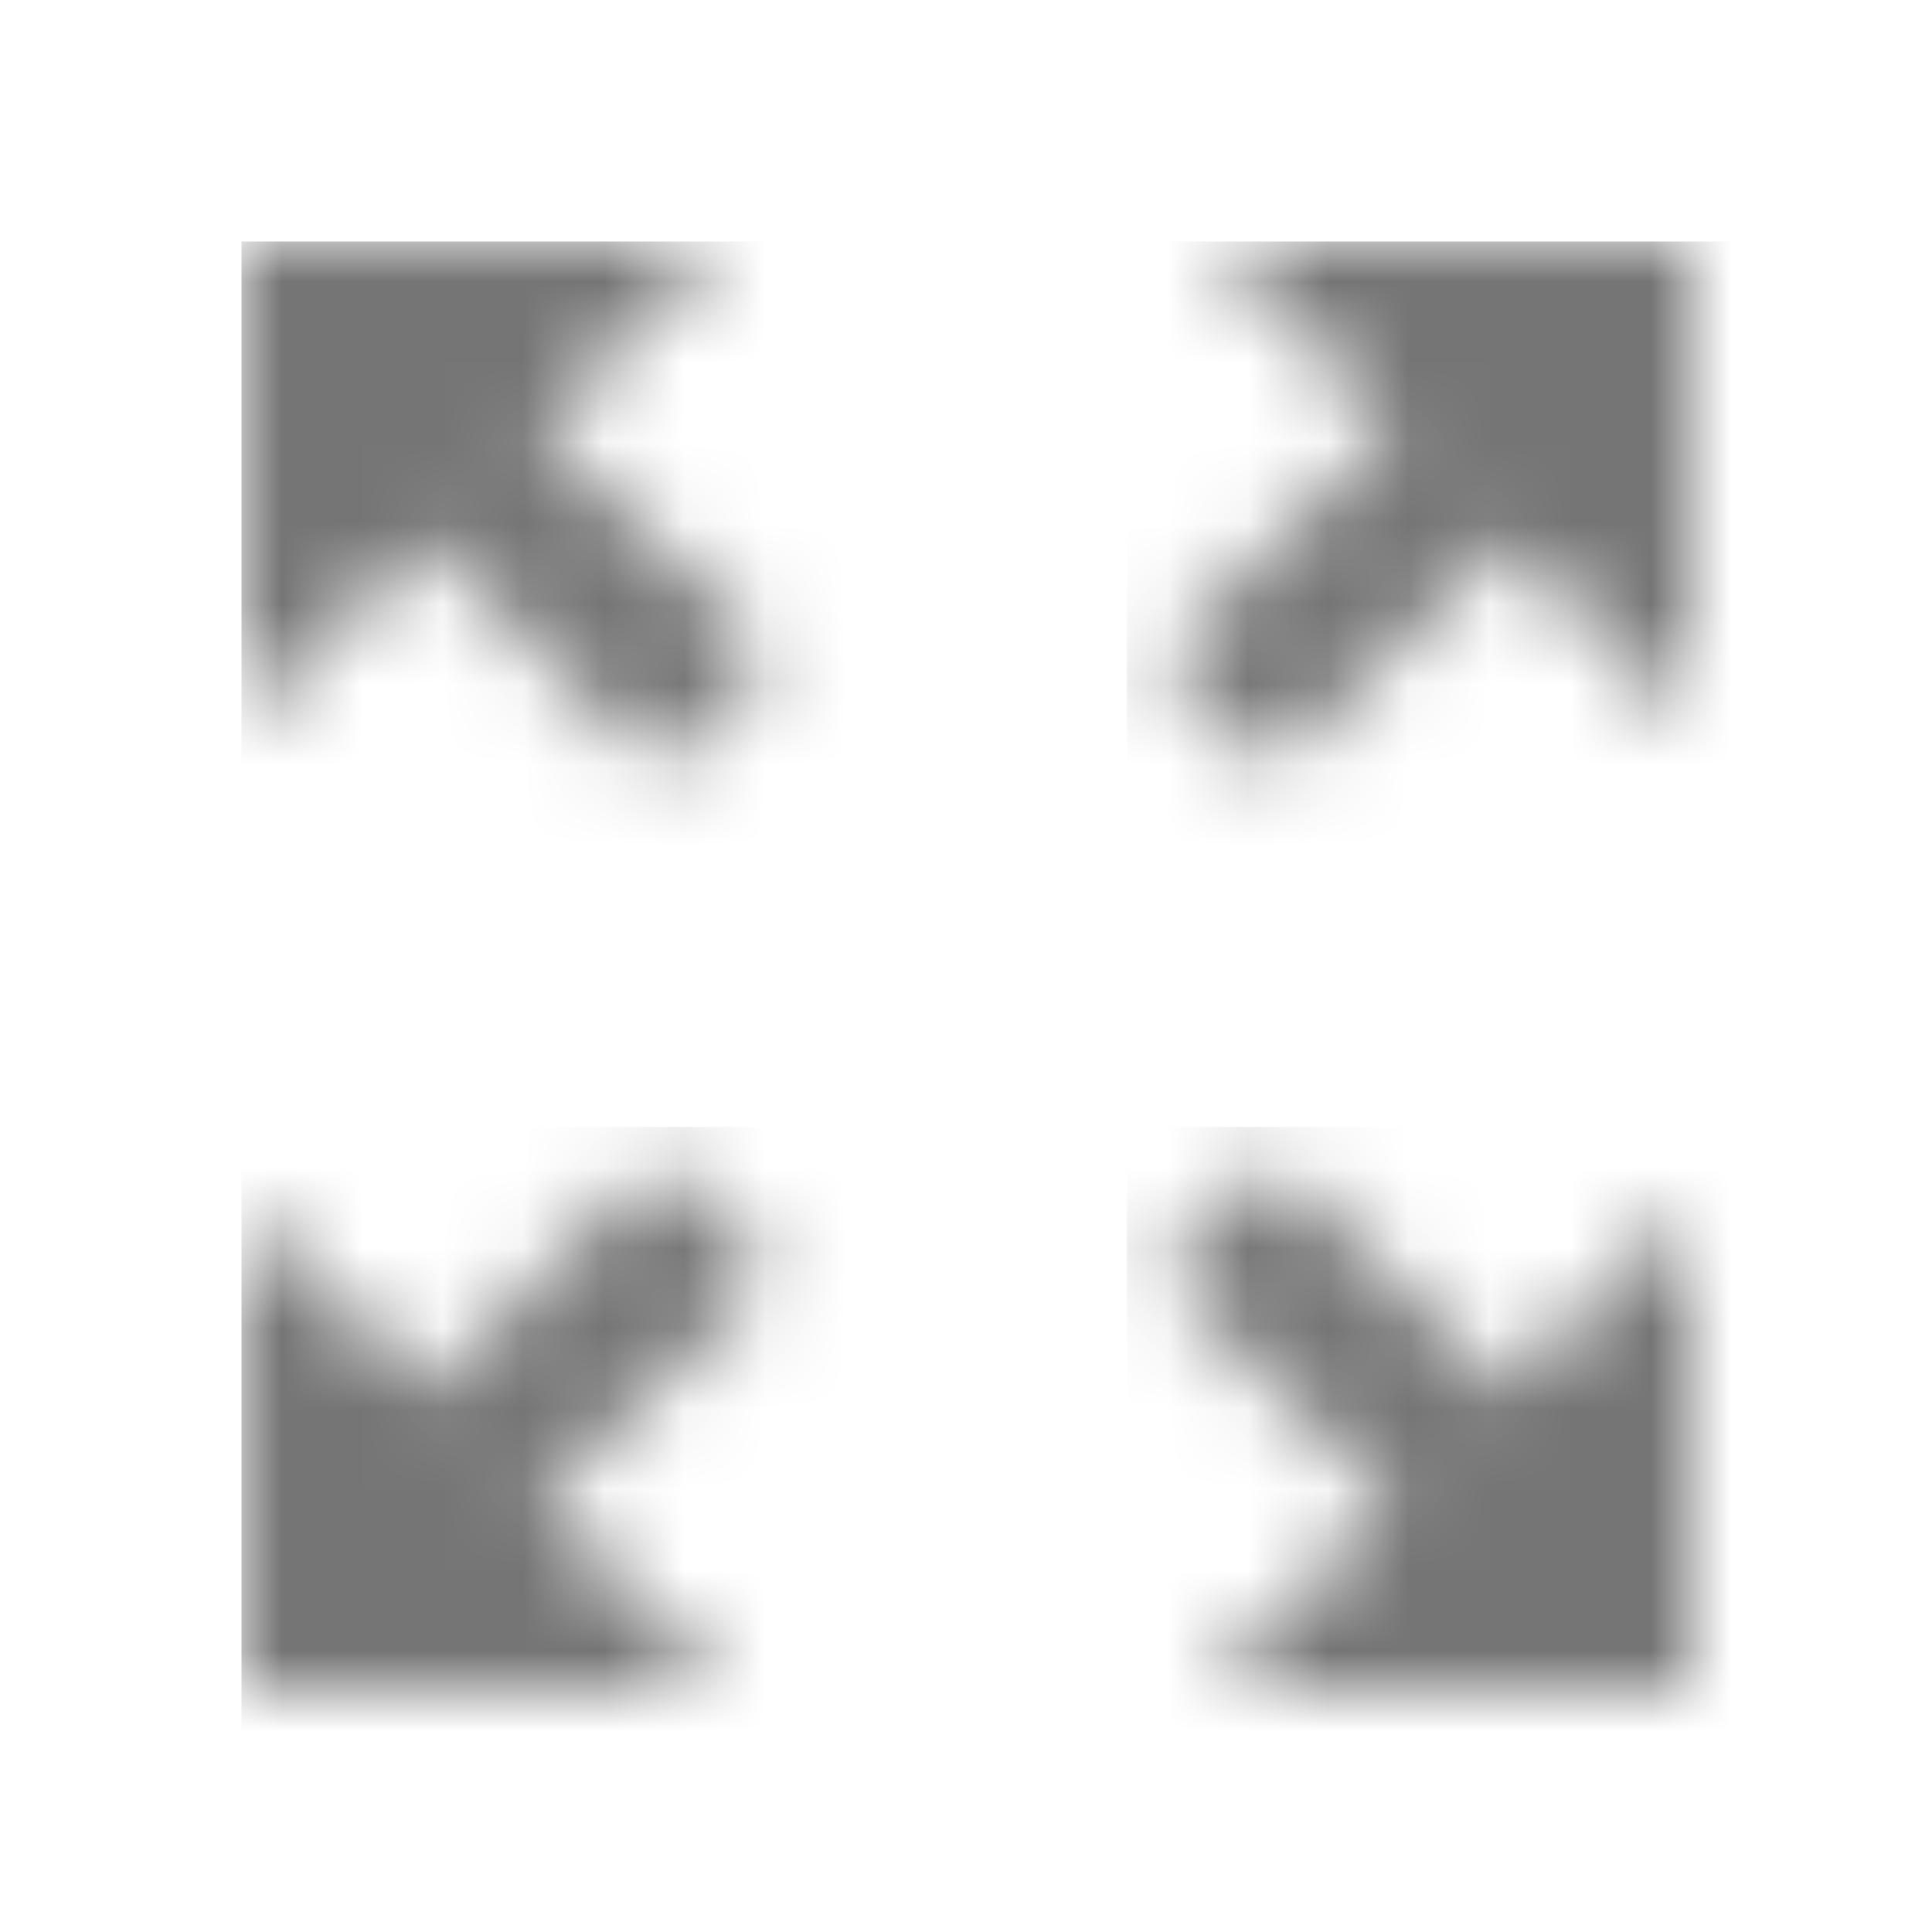 <?xml version="1.0" encoding="UTF-8"?>
<svg width="24px" height="24px" viewBox="0 0 24 24" version="1.1" xmlns="http://www.w3.org/2000/svg" xmlns:xlink="http://www.w3.org/1999/xlink">
    <!-- Generator: Sketch 50 (54983) - http://www.bohemiancoding.com/sketch -->
    <title>icon/maps/zoom_out_map_24px_two_tone</title>
    <desc>Created with Sketch.</desc>
    <defs>
        <polygon id="path-1" points="3.3 2.3 0.41 5.17 1.83 6.59 4.7 3.7 7 6 7 0 1 0"></polygon>
        <polygon id="path-3" points="6 0 0 0 0 6 2.3 3.7 5.17 6.59 6.59 5.17 3.7 2.3"></polygon>
        <polygon id="path-5" points="5.17 0.41 2.3 3.3 0 1 0 7 6 7 3.7 4.7 6.59 1.83"></polygon>
        <polygon id="path-7" points="1.83 0.41 0.41 1.83 3.3 4.7 1 7 7 7 7 1 4.7 3.3"></polygon>
    </defs>
    <g id="icon/maps/zoom_out_map_24px" stroke="none" stroke-width="1" fill="none" fill-rule="evenodd">
        <g id="↳-Dark-Color" transform="translate(14, 3)">
            <mask id="mask-2" fill="white">
                <use xlink:href="#path-1"></use>
            </mask>
            <g id="Mask" fill-rule="nonzero"></g>
            <g id="✱-/-Color-/-Icons-/-Black-/-Inactive" mask="url(#mask-2)" fill="#000000" fill-opacity="0.54">
                <rect id="Rectangle" x="0" y="0" width="101" height="101"></rect>
            </g>
        </g>
        <g id="↳-Dark-Color" transform="translate(3, 3)">
            <mask id="mask-4" fill="white">
                <use xlink:href="#path-3"></use>
            </mask>
            <g id="Mask" fill-rule="nonzero"></g>
            <g id="✱-/-Color-/-Icons-/-Black-/-Inactive" mask="url(#mask-4)" fill="#000000" fill-opacity="0.54">
                <rect id="Rectangle" x="0" y="0" width="101" height="101"></rect>
            </g>
        </g>
        <g id="↳-Dark-Color" transform="translate(3, 14)">
            <mask id="mask-6" fill="white">
                <use xlink:href="#path-5"></use>
            </mask>
            <g id="Mask" fill-rule="nonzero"></g>
            <g id="✱-/-Color-/-Icons-/-Black-/-Inactive" mask="url(#mask-6)" fill="#000000" fill-opacity="0.54">
                <rect id="Rectangle" x="0" y="0" width="101" height="101"></rect>
            </g>
        </g>
        <g id="↳-Dark-Color" transform="translate(14, 14)">
            <mask id="mask-8" fill="white">
                <use xlink:href="#path-7"></use>
            </mask>
            <g id="Mask" fill-rule="nonzero"></g>
            <g id="✱-/-Color-/-Icons-/-Black-/-Inactive" mask="url(#mask-8)" fill="#000000" fill-opacity="0.54">
                <rect id="Rectangle" x="0" y="0" width="101" height="101"></rect>
            </g>
        </g>
    </g>
</svg>